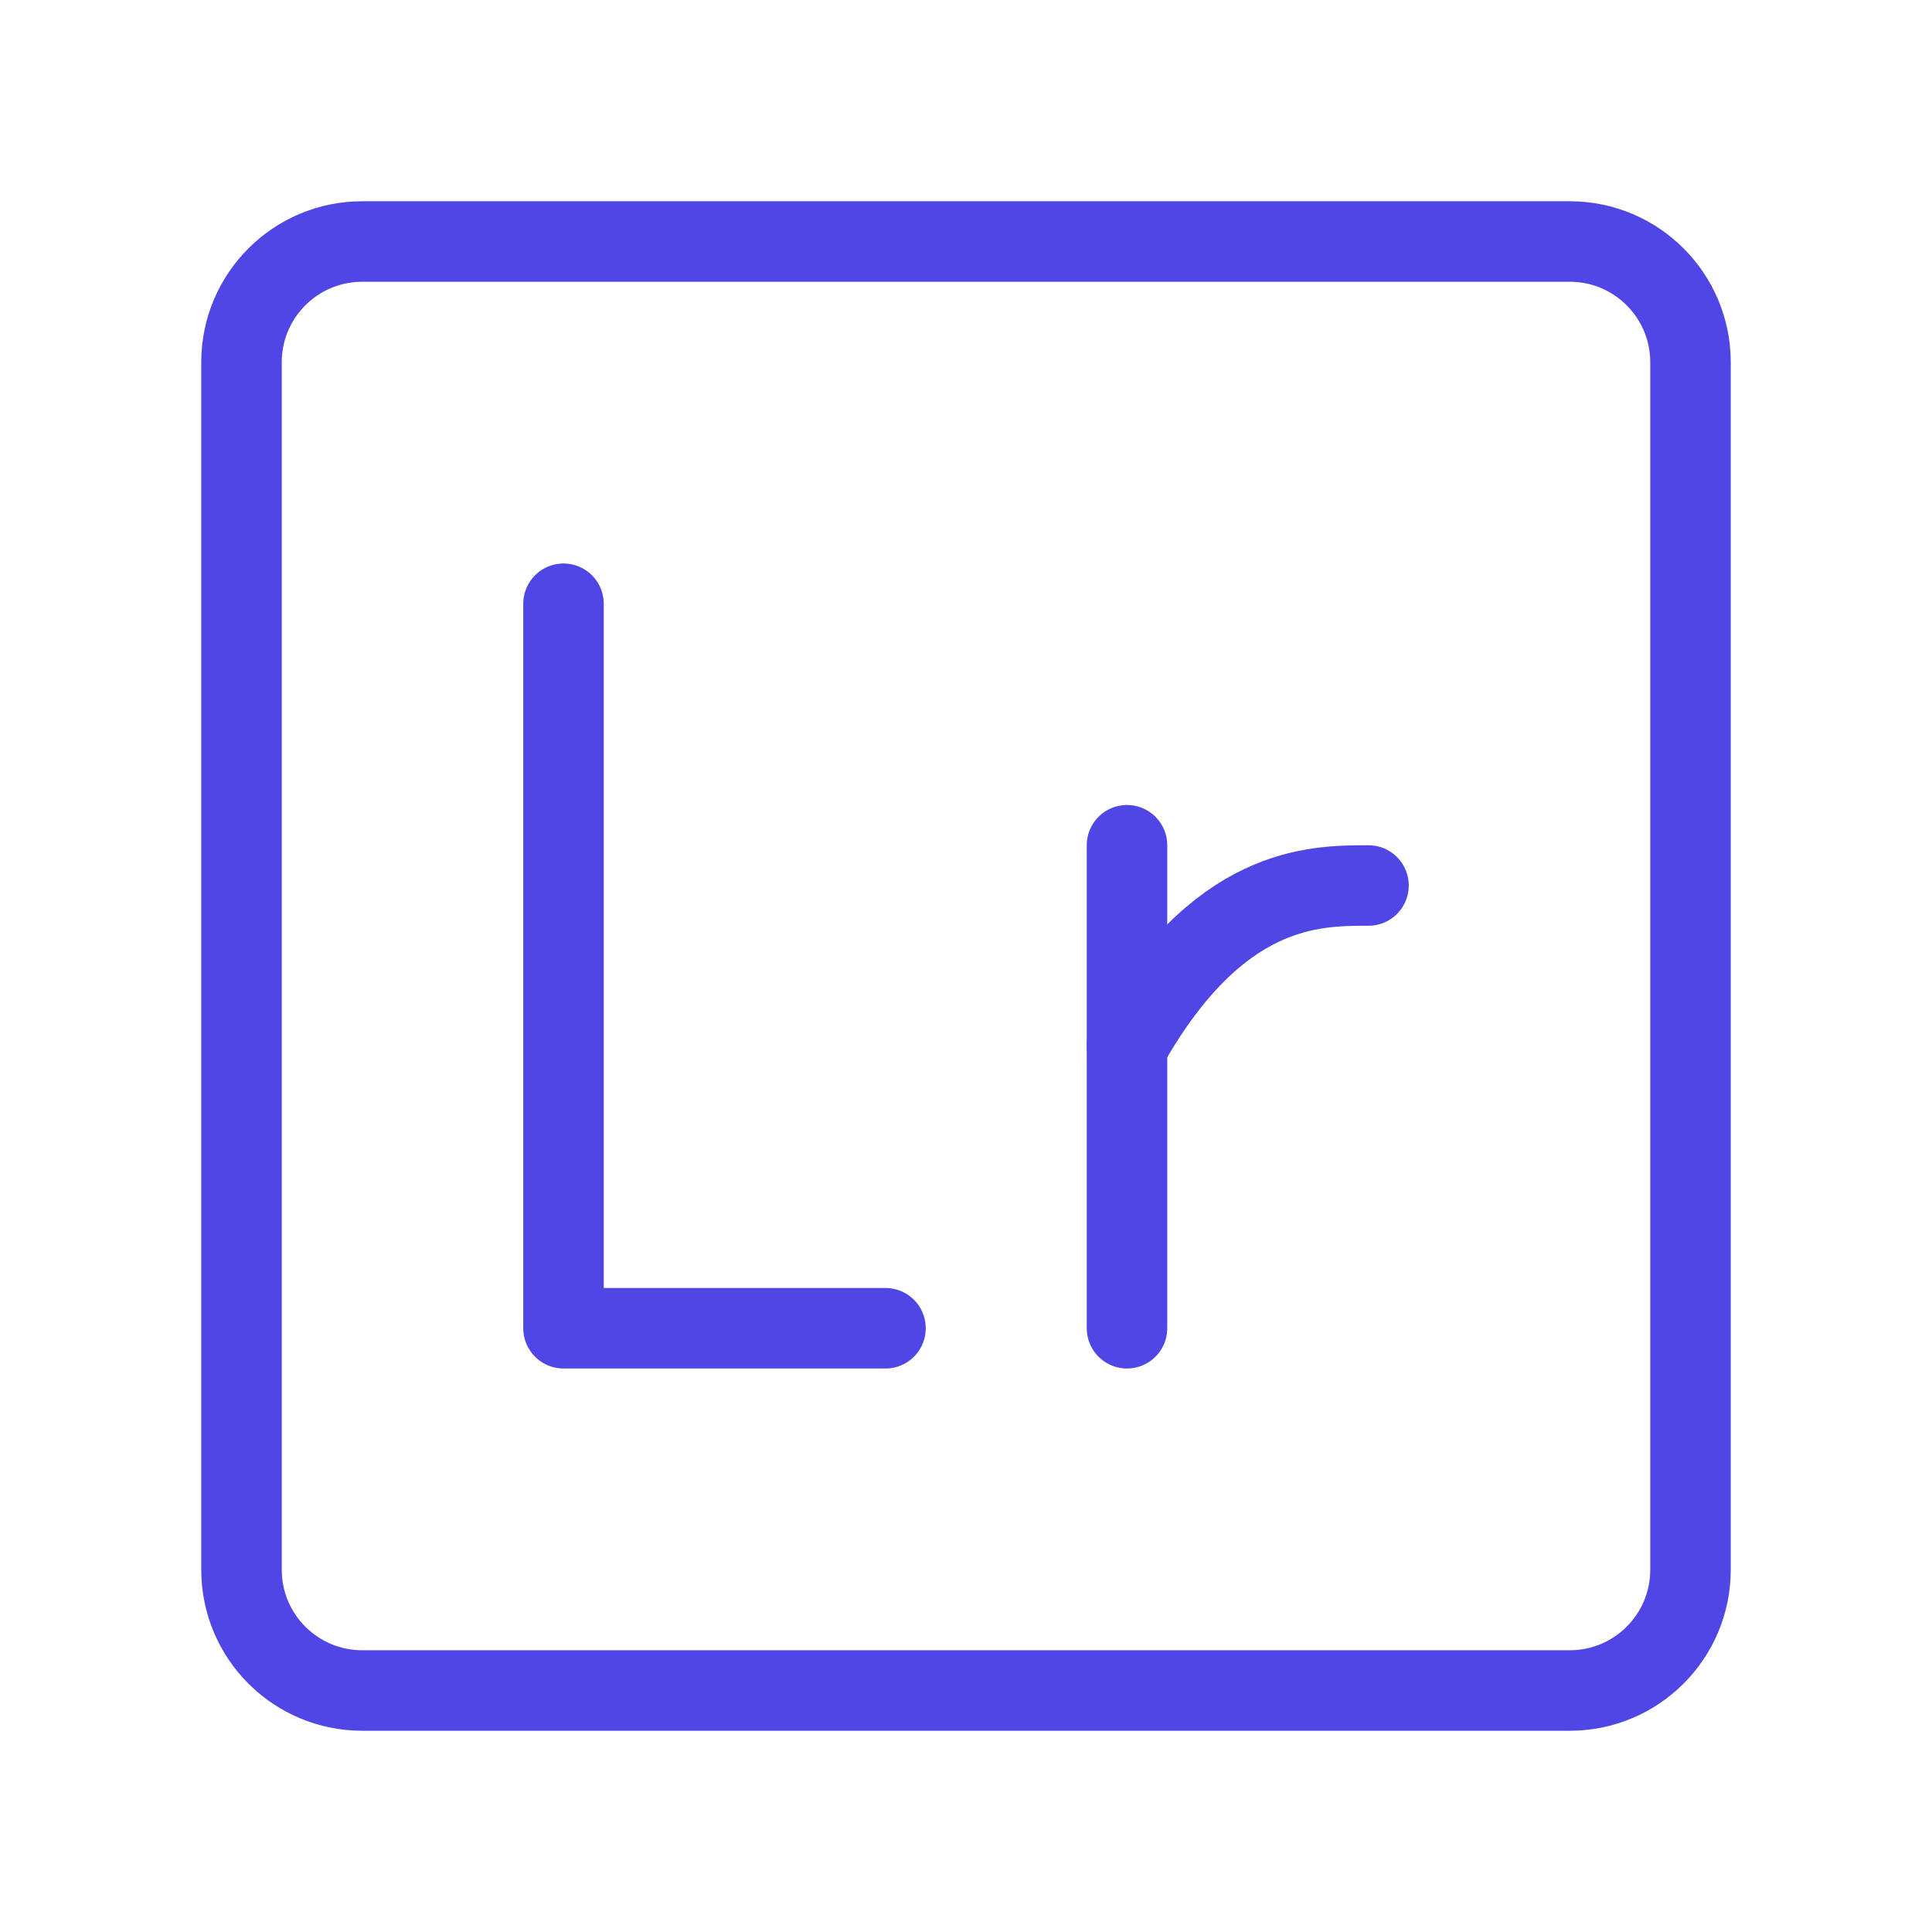 <?xml version="1.0" encoding="UTF-8"?>
<svg width="38" height="38" viewBox="0 0 48 48" fill="none" xmlns="http://www.w3.org/2000/svg">
  <path
    d="M39 6H9C7.343 6 6 7.343 6 9V39C6 40.657 7.343 42 9 42H39C40.657 42 42 40.657 42 39V9C42 7.343 40.657 6 39 6Z"
    fill="none" stroke="#4f46e5" stroke-width="2"/>
  <path d="M14 15V33H22" stroke="#4f46e5" stroke-width="2" stroke-linecap="round" stroke-linejoin="round"/>
  <path d="M28 33V21" stroke="#4f46e5" stroke-width="2" stroke-linecap="round" stroke-linejoin="round"/>
  <path d="M28 26C30.25 22 32.629 22 34 22" stroke="#4f46e5" stroke-width="2" stroke-linecap="round"
        stroke-linejoin="round"/>
</svg>
